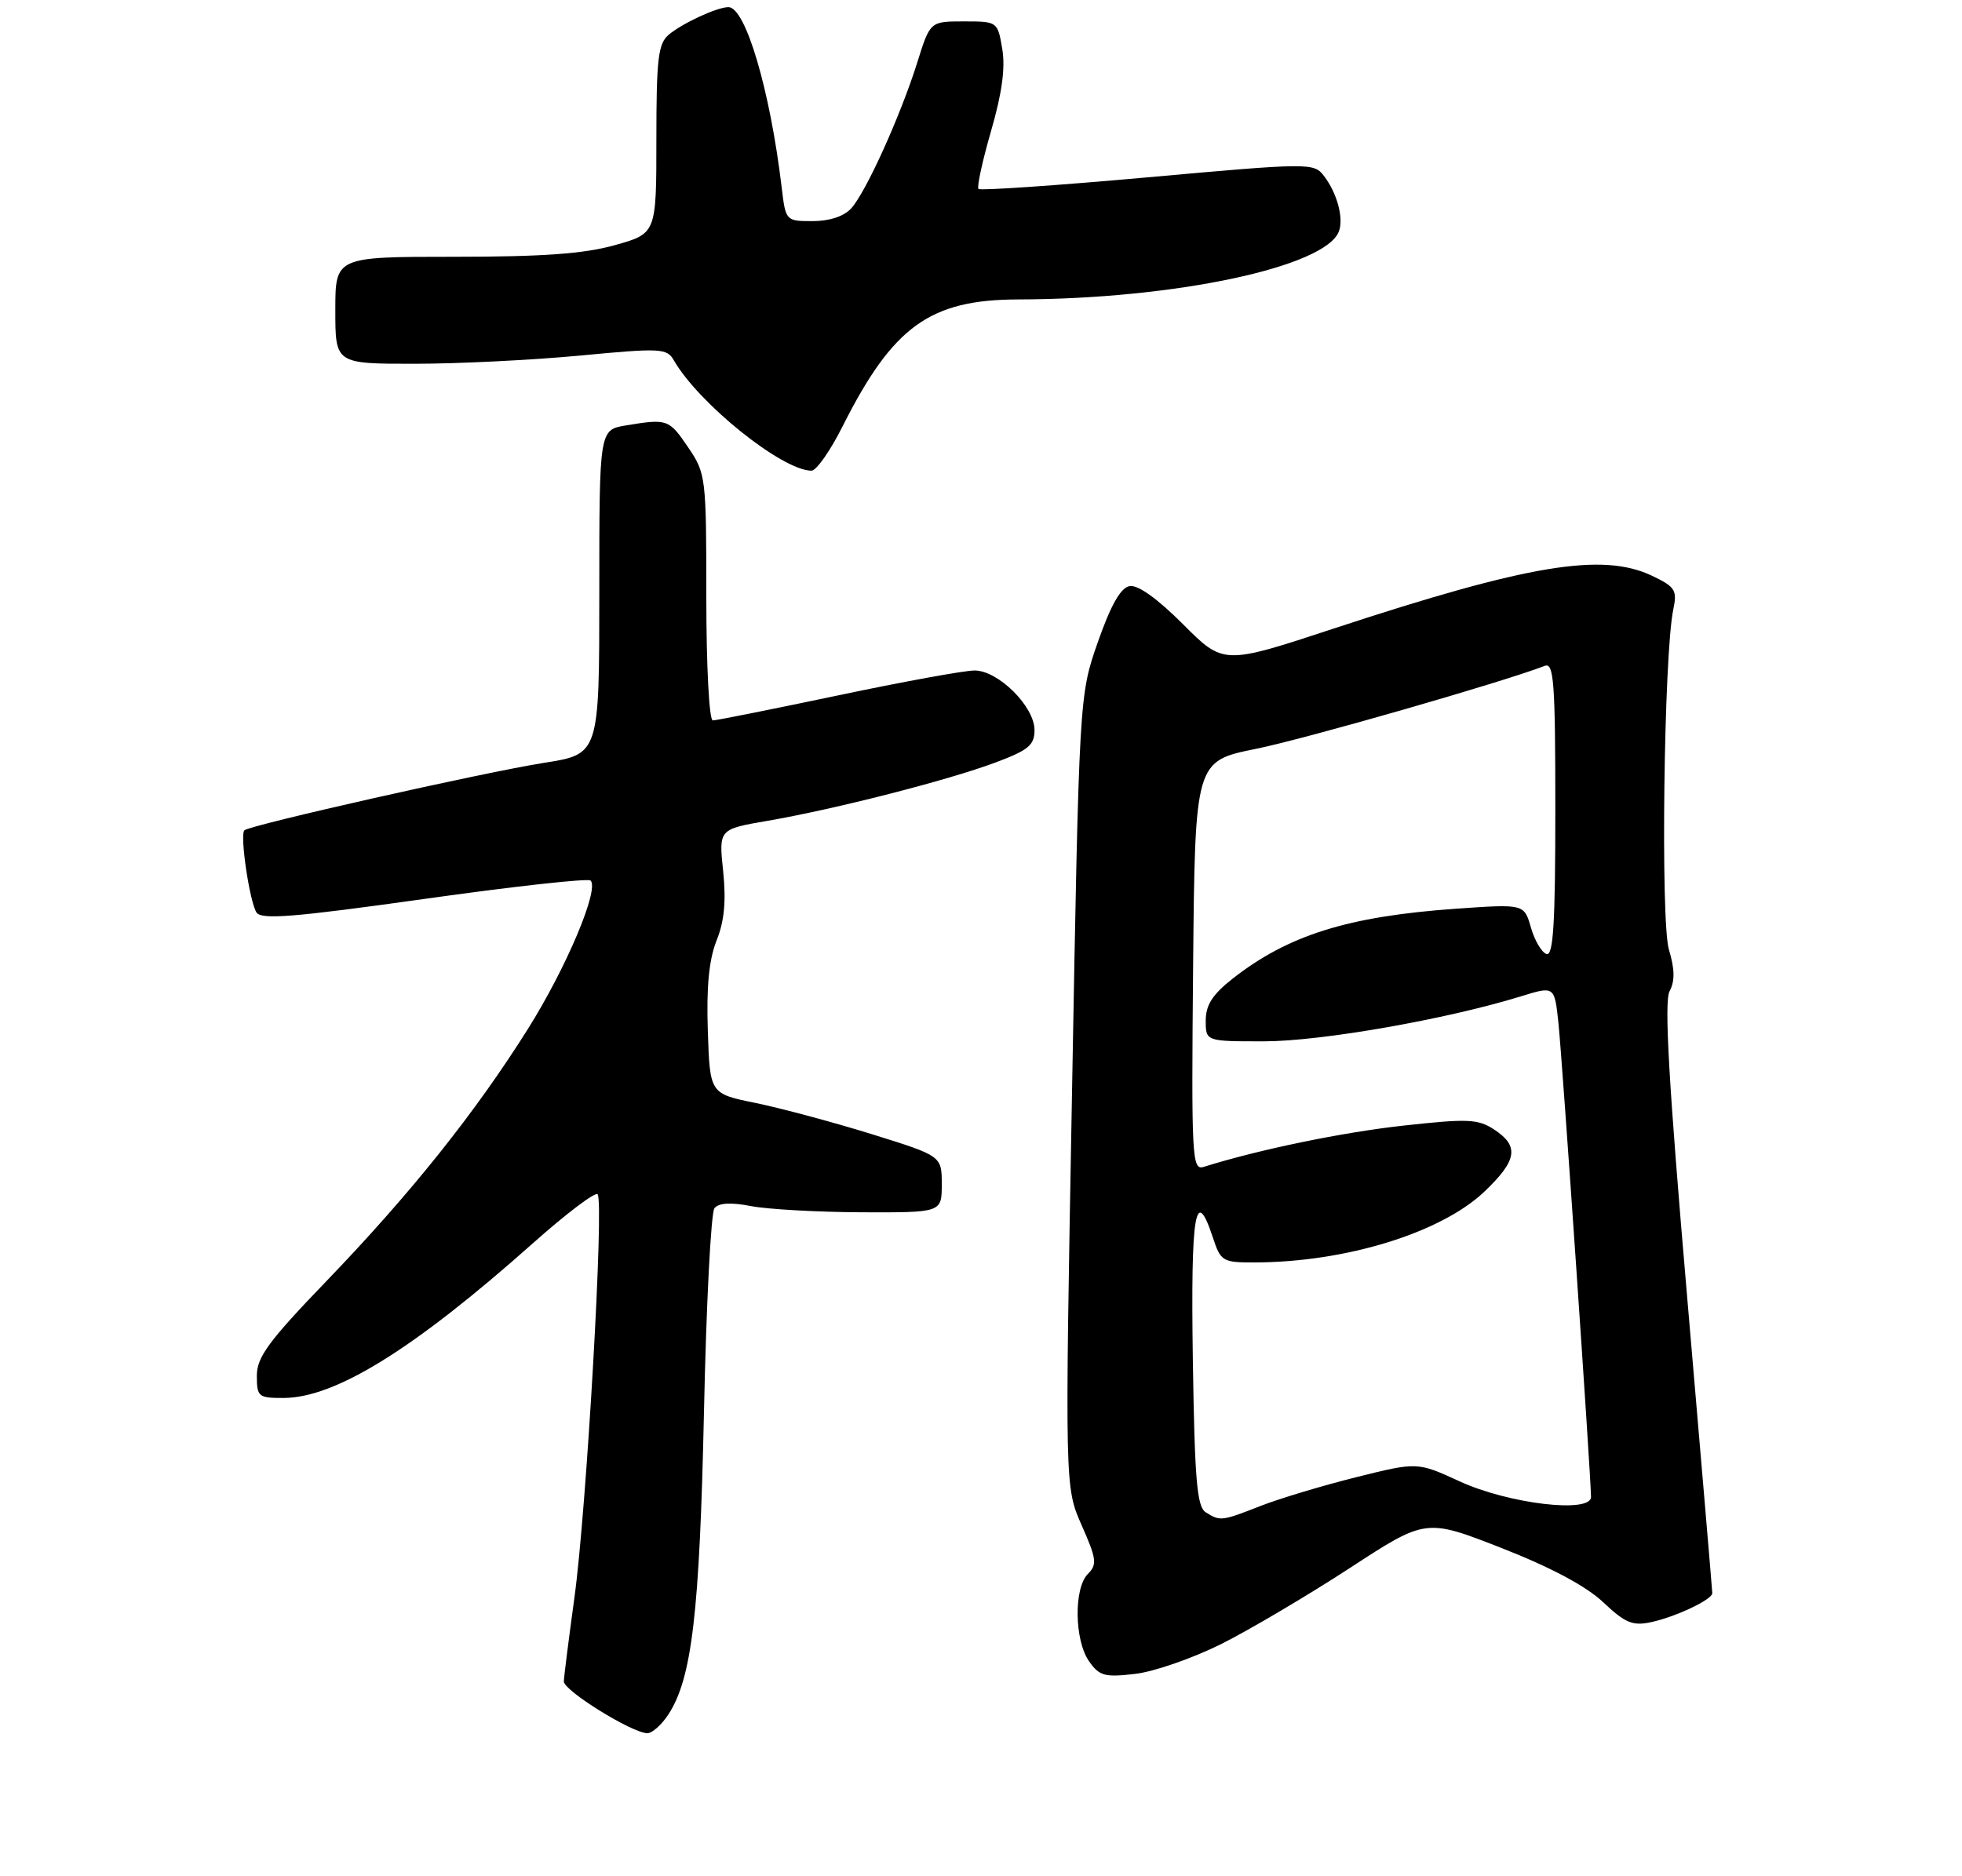 <?xml version="1.0" encoding="UTF-8" standalone="no"?>
<!DOCTYPE svg PUBLIC "-//W3C//DTD SVG 1.1//EN" "http://www.w3.org/Graphics/SVG/1.1/DTD/svg11.dtd" >
<svg xmlns="http://www.w3.org/2000/svg" xmlns:xlink="http://www.w3.org/1999/xlink" version="1.1" viewBox="0 0 275 263">
 <g >
 <path fill="currentColor"
d=" M 93.67 240.38 C 96.98 235.33 98.06 226.16 98.67 198.00 C 98.99 182.88 99.65 170.00 100.14 169.39 C 100.73 168.64 102.42 168.54 105.26 169.09 C 107.59 169.54 114.56 169.93 120.75 169.96 C 132.00 170.00 132.00 170.00 132.00 166.03 C 132.00 162.06 132.00 162.06 122.14 158.99 C 116.72 157.31 109.40 155.35 105.89 154.63 C 99.50 153.33 99.50 153.33 99.21 144.50 C 99.00 138.32 99.38 134.52 100.44 131.85 C 101.53 129.14 101.79 126.32 101.36 122.14 C 100.74 116.25 100.74 116.25 107.62 115.07 C 117.01 113.45 132.90 109.39 139.53 106.90 C 144.16 105.17 145.00 104.47 145.00 102.35 C 145.00 99.05 139.92 94.00 136.60 94.00 C 135.19 94.00 126.57 95.57 117.43 97.50 C 108.29 99.42 100.41 101.00 99.91 101.00 C 99.40 101.00 99.00 93.43 99.00 83.73 C 99.00 66.90 98.94 66.37 96.46 62.73 C 93.77 58.76 93.55 58.68 87.75 59.64 C 84.00 60.26 84.00 60.26 84.00 82.99 C 84.00 105.73 84.00 105.73 76.25 106.95 C 67.80 108.28 34.99 115.68 34.25 116.41 C 33.60 117.06 34.97 126.33 35.94 127.91 C 36.60 128.97 41.06 128.61 59.46 126.03 C 71.95 124.27 82.44 123.11 82.78 123.45 C 84.02 124.69 79.36 135.72 73.99 144.26 C 66.62 155.99 57.57 167.33 45.75 179.61 C 37.65 188.02 36.00 190.27 36.00 192.87 C 36.00 195.82 36.21 196.00 39.75 195.99 C 47.01 195.97 58.00 189.15 74.66 174.33 C 79.32 170.18 83.41 167.08 83.76 167.43 C 84.70 168.36 82.20 211.77 80.51 224.00 C 79.72 229.78 79.05 235.05 79.03 235.73 C 79.00 237.02 88.60 242.97 90.73 242.99 C 91.40 243.00 92.73 241.82 93.67 240.38 Z  M 171.23 230.46 C 175.22 228.45 183.29 223.68 189.17 219.85 C 199.85 212.88 199.85 212.88 210.44 217.02 C 217.36 219.73 222.30 222.36 224.70 224.62 C 227.80 227.55 228.84 227.98 231.43 227.42 C 234.88 226.68 240.00 224.25 240.00 223.36 C 240.00 223.04 238.41 204.37 236.48 181.87 C 233.89 151.85 233.24 140.43 234.01 138.97 C 234.77 137.56 234.75 135.88 233.92 133.13 C 232.74 129.18 233.21 91.79 234.53 85.47 C 235.10 82.74 234.82 82.28 231.55 80.72 C 224.61 77.42 214.23 79.14 187.00 88.10 C 171.50 93.21 171.50 93.21 165.82 87.52 C 162.19 83.89 159.47 81.95 158.32 82.17 C 157.06 82.41 155.69 84.85 153.88 90.01 C 151.26 97.50 151.26 97.50 150.26 153.00 C 149.25 208.50 149.25 208.50 151.61 213.84 C 153.70 218.56 153.80 219.35 152.48 220.66 C 150.49 222.65 150.59 229.97 152.64 232.90 C 154.10 234.98 154.84 235.18 159.13 234.67 C 161.79 234.36 167.23 232.46 171.23 230.46 Z  M 118.11 59.75 C 125.16 45.75 130.33 42.01 142.71 41.98 C 164.61 41.93 185.74 37.45 187.66 32.45 C 188.37 30.60 187.41 27.05 185.55 24.64 C 184.15 22.82 183.53 22.82 160.87 24.86 C 148.08 26.01 137.41 26.74 137.15 26.49 C 136.90 26.23 137.69 22.58 138.91 18.37 C 140.44 13.09 140.93 9.53 140.48 6.86 C 139.83 3.02 139.81 3.00 135.09 3.00 C 130.37 3.00 130.37 3.00 128.57 8.75 C 126.23 16.20 121.39 26.91 119.32 29.20 C 118.30 30.33 116.28 31.00 113.91 31.00 C 110.14 31.00 110.12 30.98 109.56 26.25 C 107.94 12.66 104.50 1.00 102.10 1.00 C 100.53 1.00 95.69 3.23 93.75 4.85 C 92.25 6.11 92.00 8.16 92.00 19.52 C 92.00 32.74 92.00 32.74 86.18 34.37 C 81.87 35.58 76.07 36.00 63.68 36.00 C 47.00 36.00 47.00 36.00 47.00 43.50 C 47.00 51.00 47.00 51.00 58.09 51.00 C 64.19 51.00 74.64 50.48 81.30 49.85 C 92.64 48.77 93.47 48.82 94.45 50.52 C 97.94 56.58 109.62 65.96 113.74 65.99 C 114.42 66.00 116.39 63.19 118.11 59.75 Z  M 169.00 212.02 C 167.76 211.24 167.45 207.47 167.19 190.54 C 166.89 170.01 167.54 166.04 170.00 173.50 C 171.10 176.84 171.37 177.00 175.83 176.99 C 188.59 176.97 201.97 172.85 208.06 167.06 C 212.66 162.68 212.97 160.68 209.43 158.36 C 207.15 156.87 205.75 156.81 196.68 157.81 C 188.15 158.75 176.42 161.17 168.73 163.59 C 167.07 164.11 166.98 162.48 167.23 135.43 C 167.50 106.71 167.50 106.71 176.07 104.98 C 183.01 103.57 210.41 95.70 216.53 93.35 C 217.79 92.86 218.00 95.67 218.00 113.48 C 218.00 129.45 217.72 134.07 216.76 133.75 C 216.09 133.53 215.10 131.86 214.58 130.04 C 213.63 126.73 213.63 126.73 204.07 127.40 C 188.93 128.47 180.54 131.10 172.75 137.22 C 169.95 139.42 169.00 140.91 169.00 143.08 C 169.00 146.00 169.00 146.00 177.25 145.99 C 185.19 145.98 202.77 142.90 213.19 139.68 C 217.88 138.23 217.88 138.23 218.43 143.37 C 218.96 148.33 223.00 207.11 223.00 209.87 C 223.00 212.21 211.42 210.83 204.58 207.68 C 198.66 204.96 198.66 204.96 190.08 207.10 C 185.36 208.28 179.35 210.09 176.71 211.12 C 171.23 213.27 171.02 213.30 169.00 212.02 Z "/>
</g>
</svg>